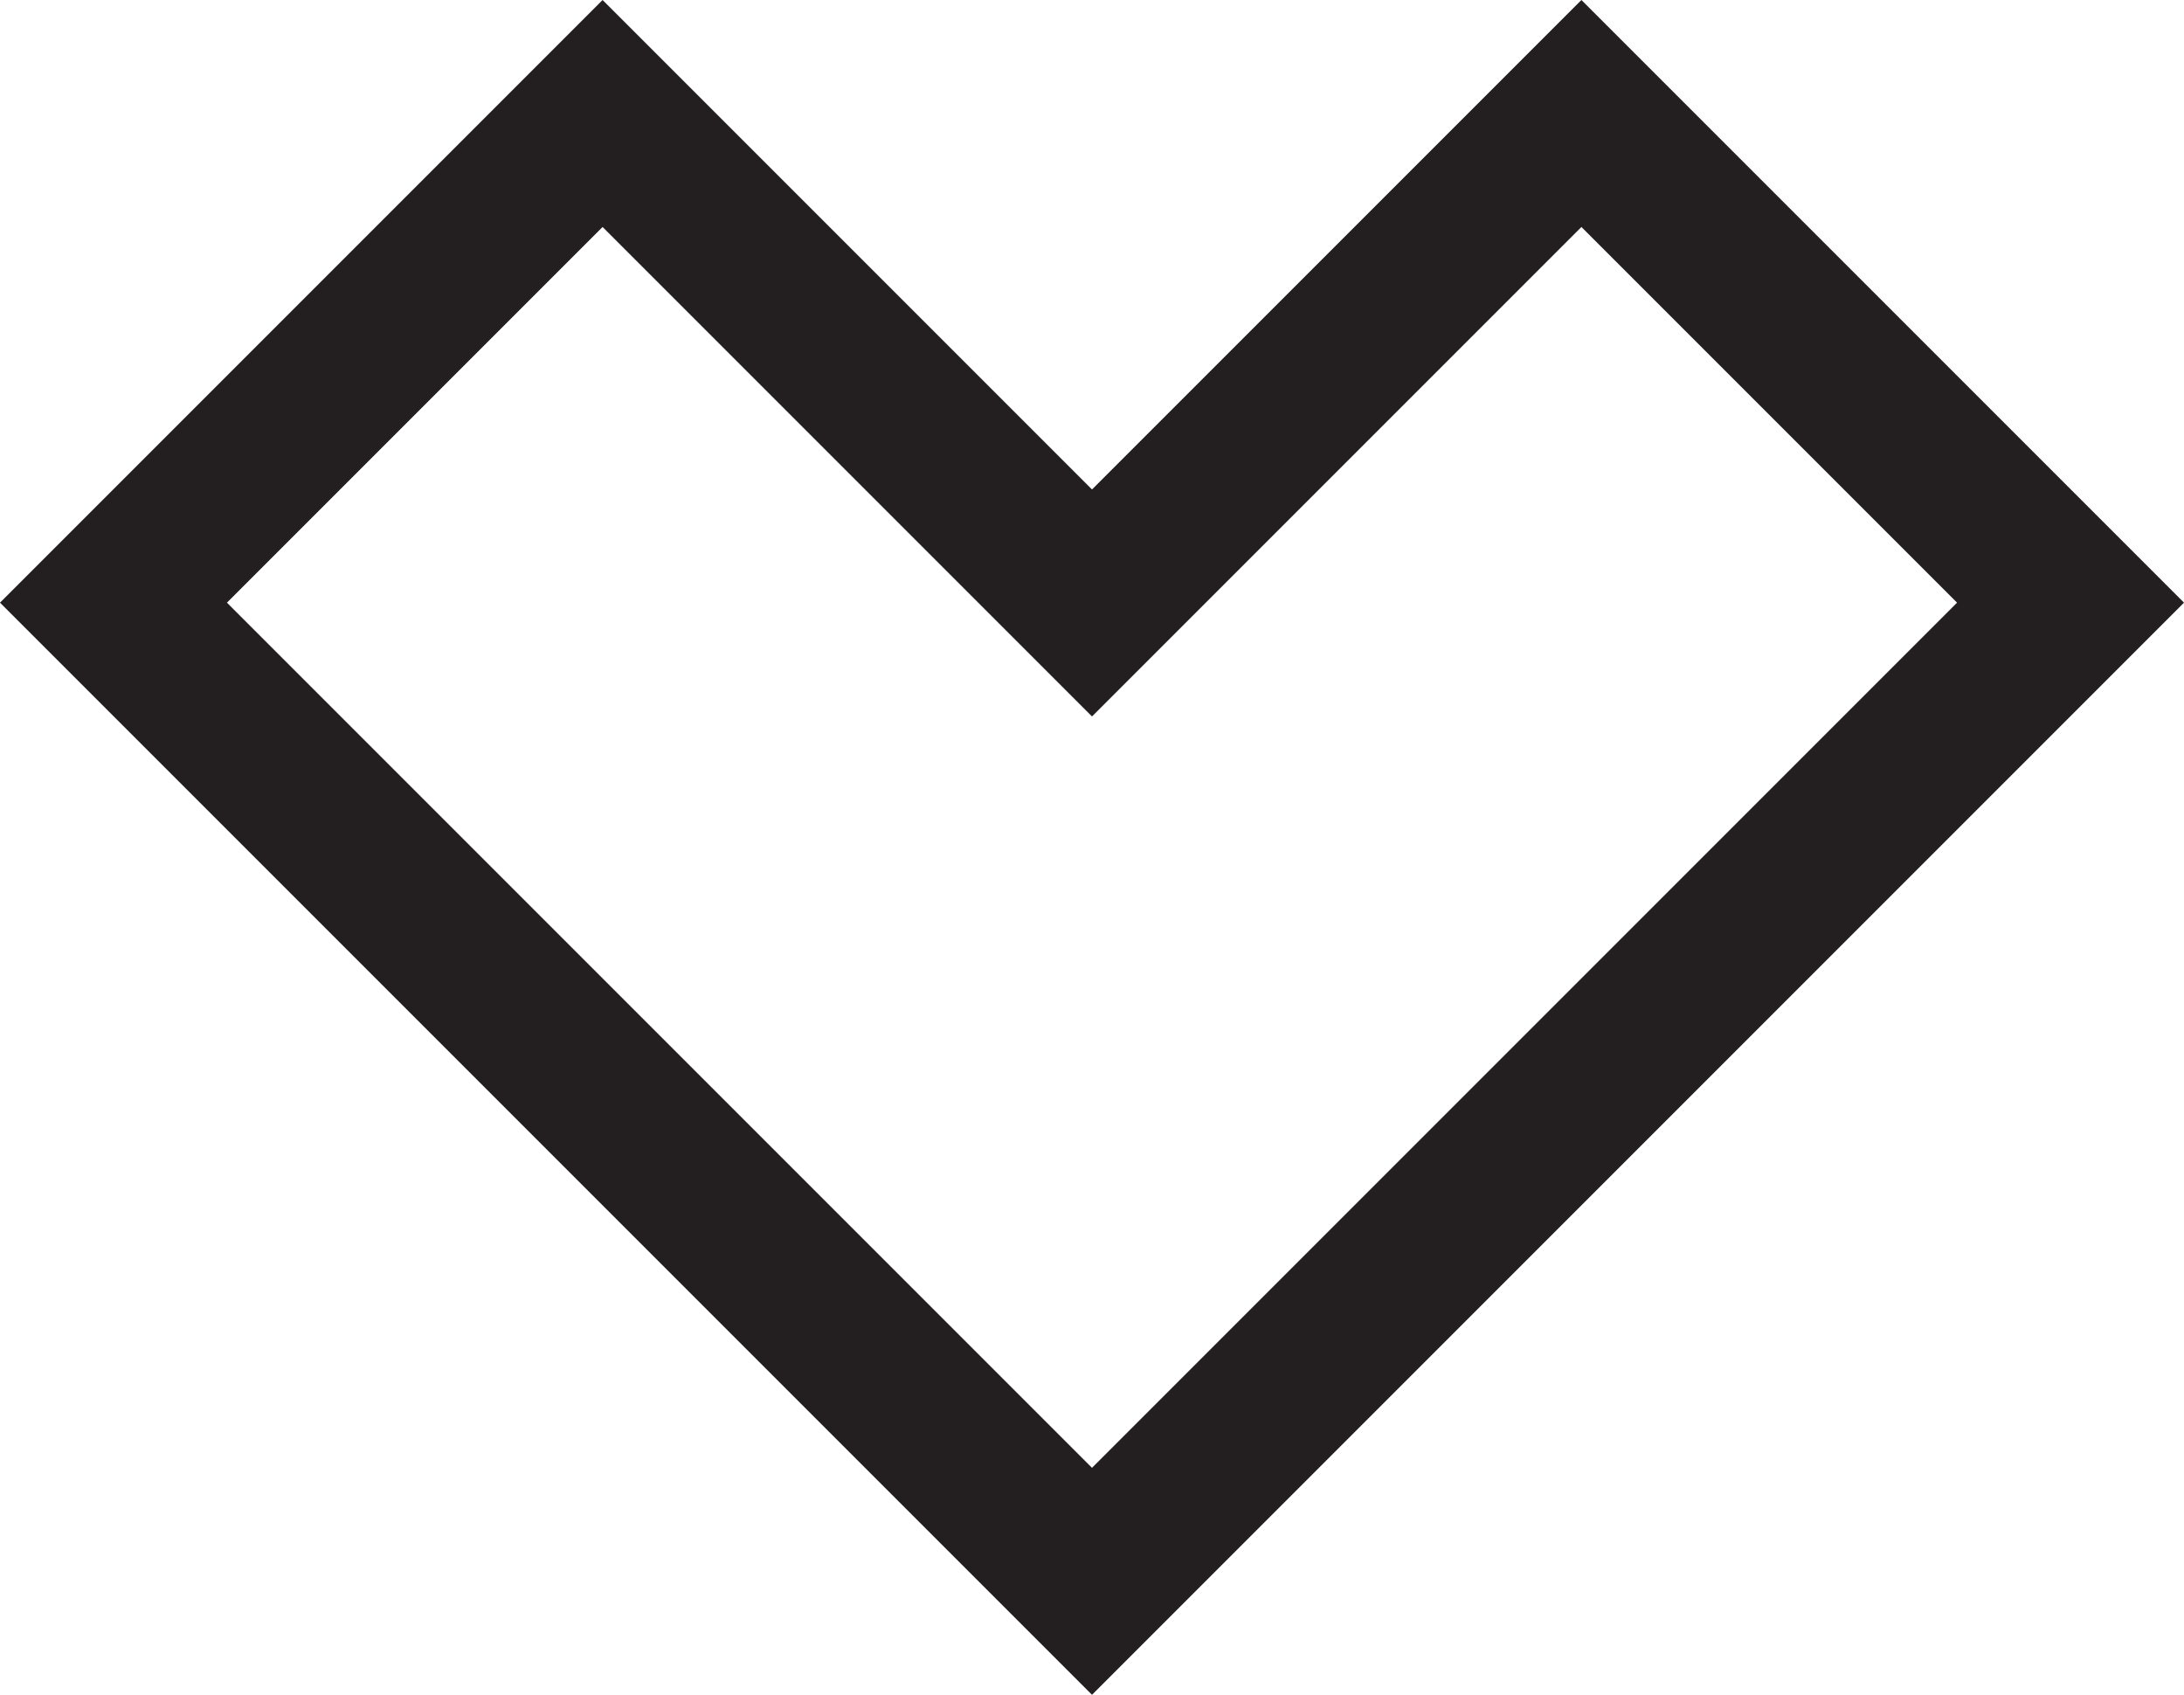 <svg id="Layer_1" data-name="Layer 1" xmlns="http://www.w3.org/2000/svg" viewBox="0 0 362.8 281.5"><defs>
<style>.cls-1{fill:#231f20;}
@media (prefers-color-scheme: dark) {
      .cls-1 {
        fill: #F9F9F9;
      }
    }
</style>
</defs><title>V-player</title><path class="cls-1" d="M960.4,681.2,779,499.8,879.1,399.7,960.4,481l81.3-81.3,100.1,100.1ZM816.7,499.8,960.4,643.5l143.7-143.7-62.4-62.4-81.3,81.3-81.3-81.3Z" transform="translate(-779 -399.7)"/></svg>